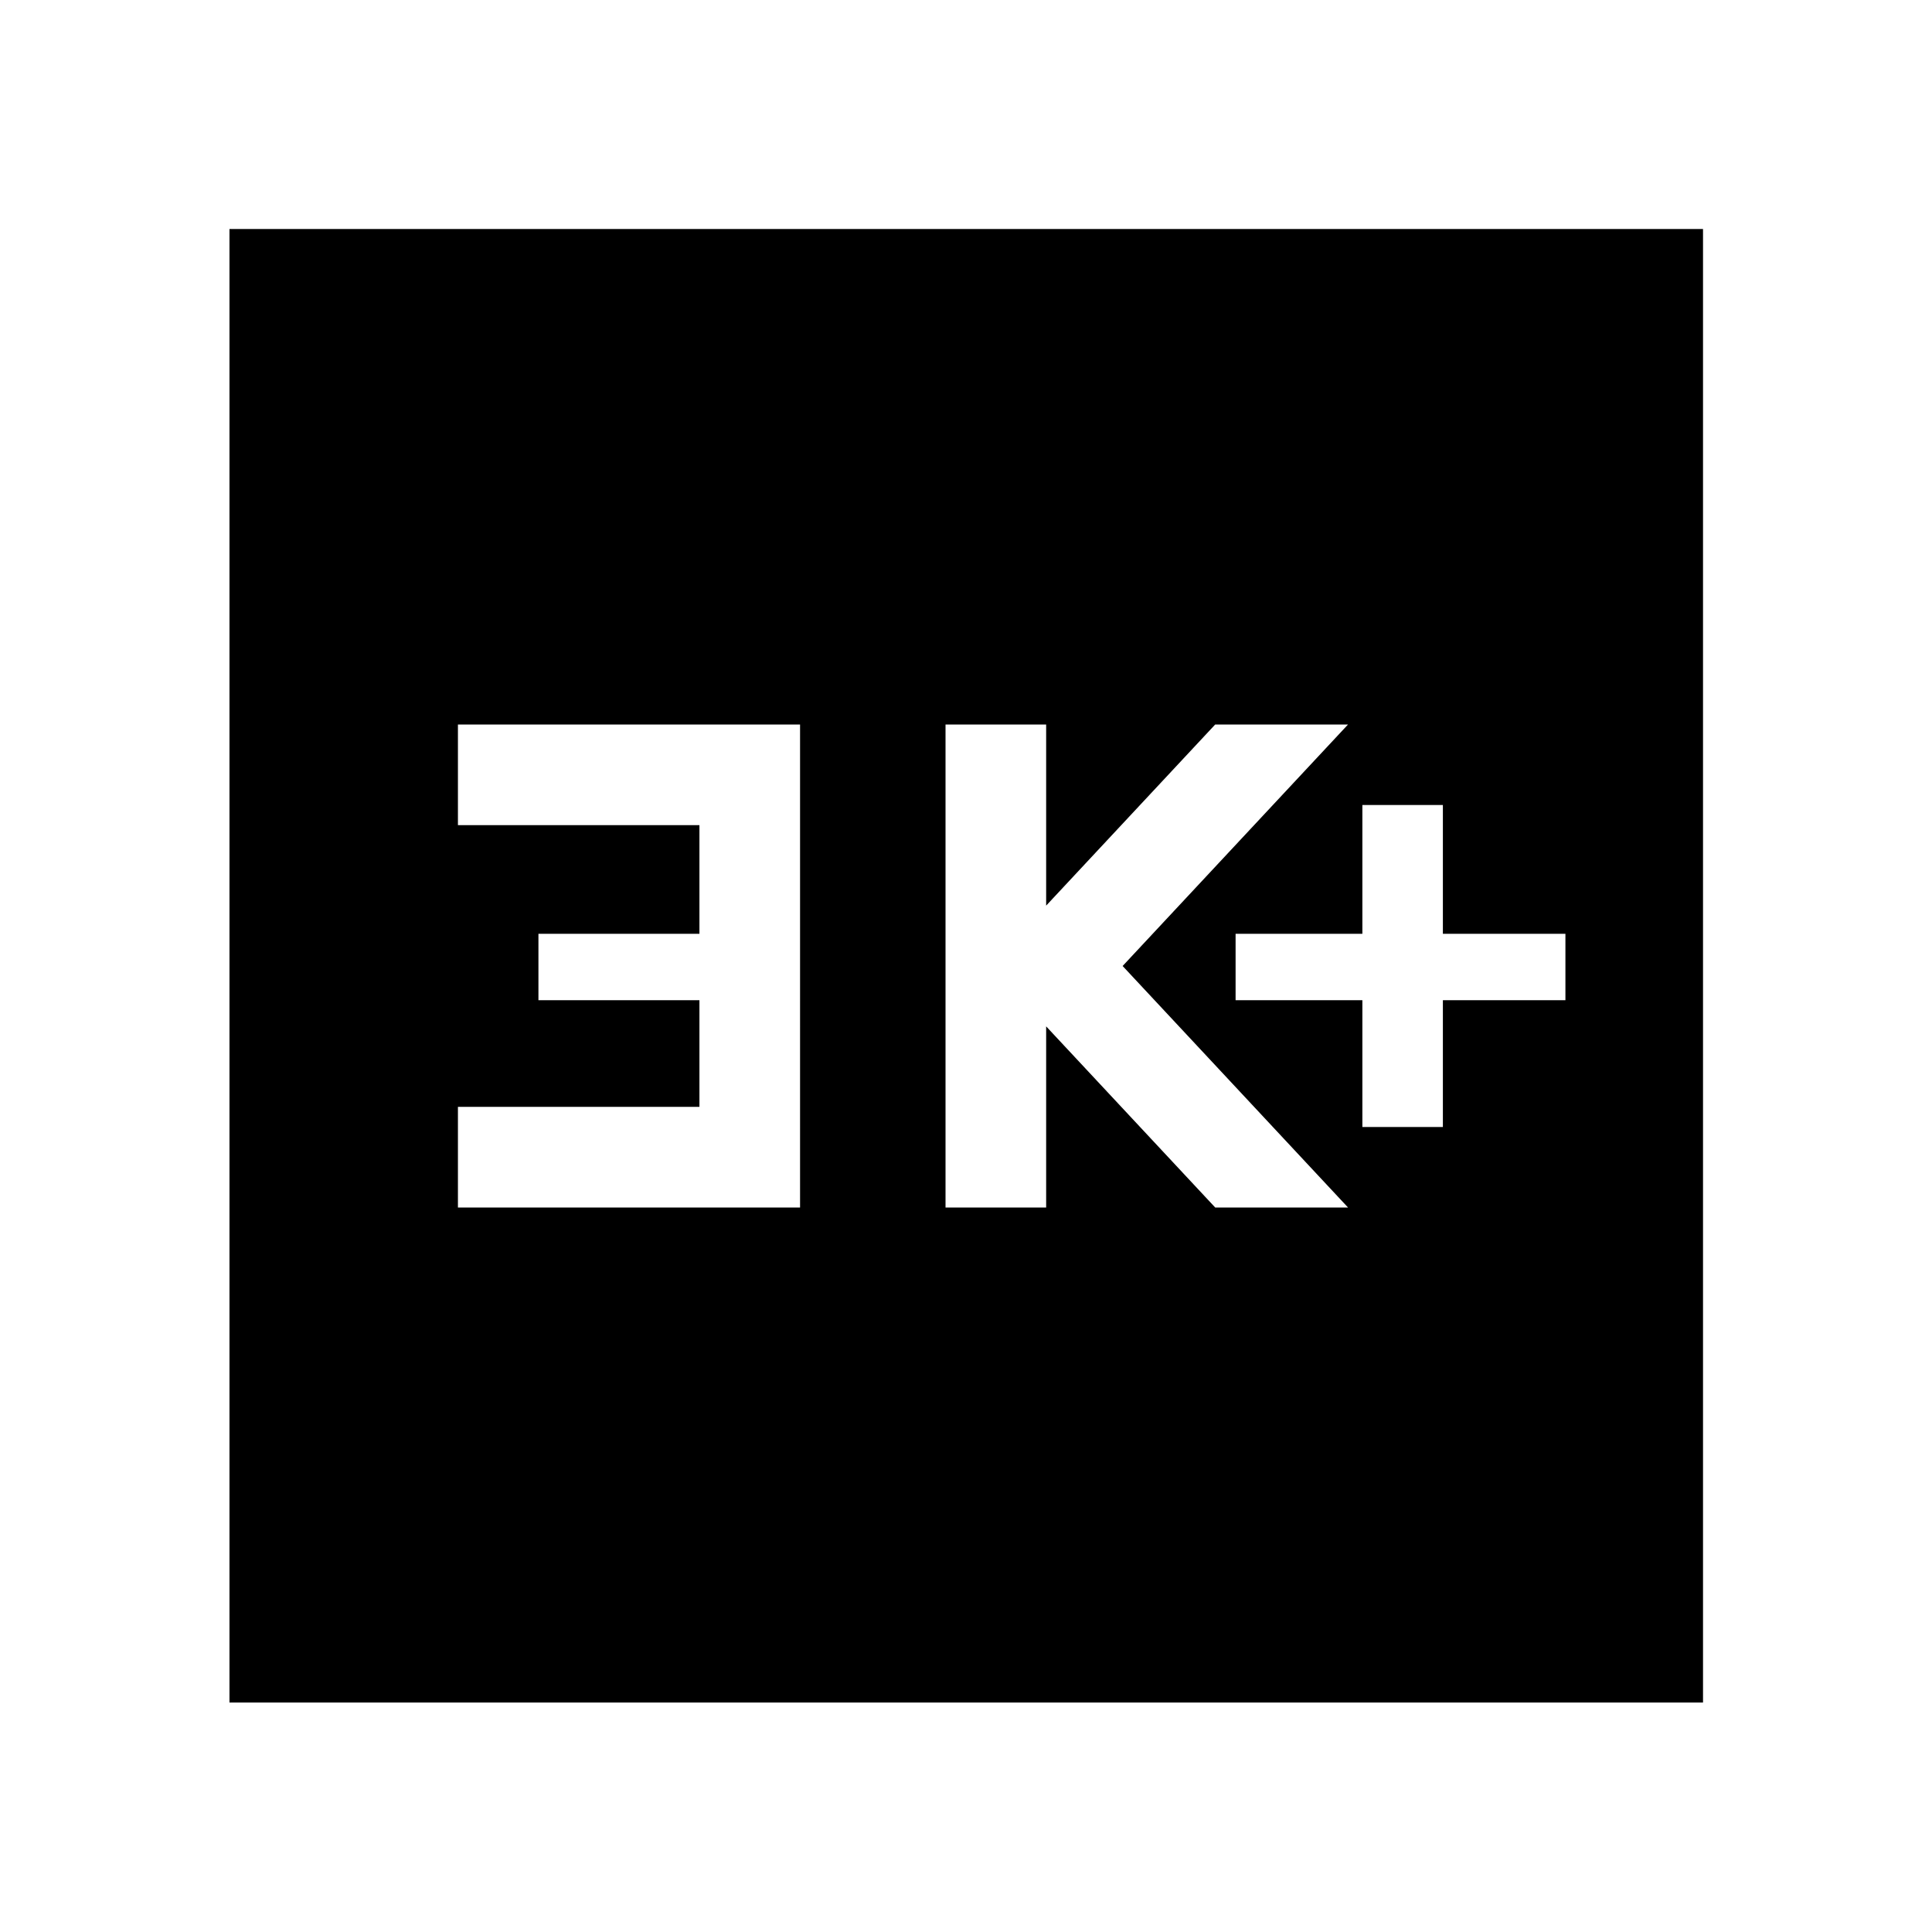 <svg xmlns="http://www.w3.org/2000/svg" width="48" height="48" viewBox="0 96 960 960"><path d="M676.957 656h40v-63h60.891v-33h-60.891v-64h-40v64h-63v33h63v63Zm-207.131 40h50v-90l84 90h66l-112-120 112-120h-66l-84 90v-90h-50v240Zm-242.282 0h170V456h-170v50h120v54h-80v33h80v53h-120v50ZM114.022 941.978V209.782h732.196v732.196H114.022Z"/></svg>